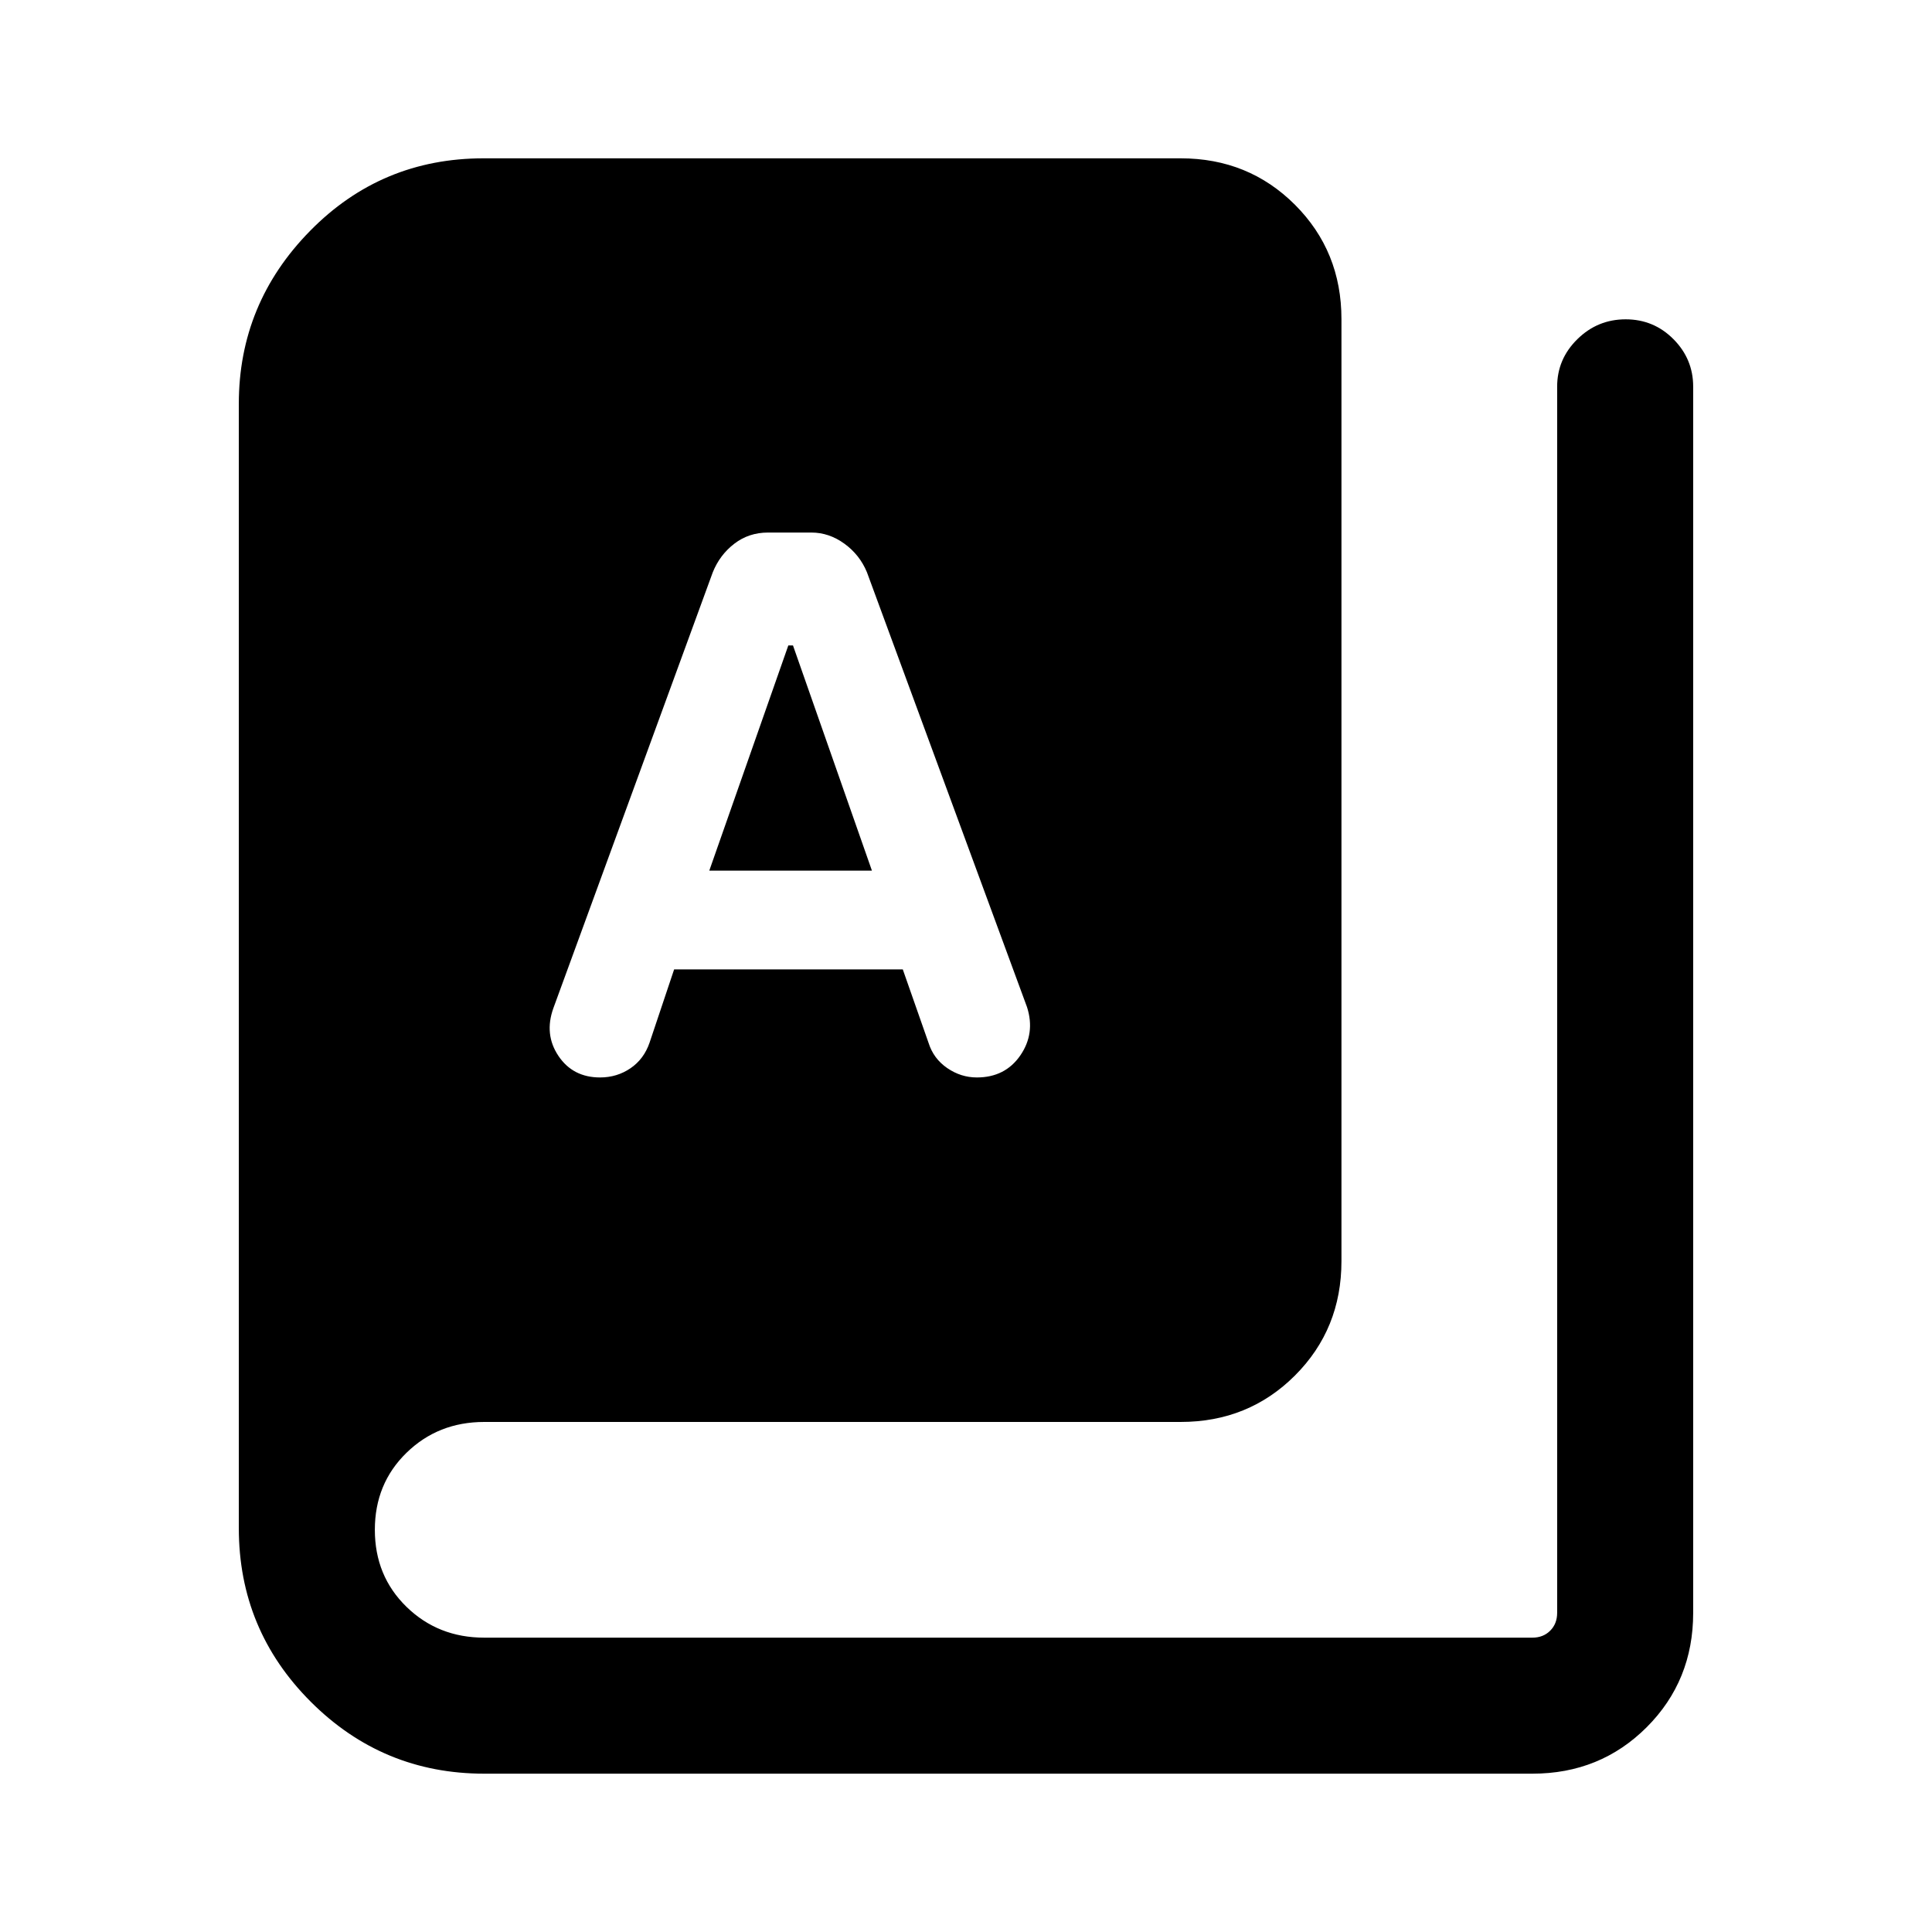 <svg xmlns="http://www.w3.org/2000/svg" height="40" viewBox="0 -960 960 960" width="40"><path d="M240.62-78.67q-50.47 0-86.21-35.74-35.74-35.74-35.74-86.21v-558.76q0-49.85 35.41-85.9 35.41-36.05 86.2-36.05h346.39q33.7 0 56.8 23.09 23.09 23.1 23.09 56.81v468.1q0 33.7-23.09 56.8-23.1 23.09-56.8 23.09H240.62q-22.93 0-38.65 15.34-15.71 15.33-15.71 38.25 0 22.93 15.71 38.26 15.72 15.33 38.65 15.33h520.81q5.39 0 8.85-3.46t3.46-8.85v-609.3q0-13.72 10.04-23.59 10.03-9.87 24-9.87 13.96 0 23.76 9.87 9.79 9.87 9.79 23.59v609.3q0 33.71-23.09 56.81-23.1 23.09-56.81 23.09H240.62Zm57.55-345.95q8.4 0 15.1-4.56 6.7-4.56 9.5-12.74l12.2-36.39h113.62l12.81 36.53q2.47 7.84 9.27 12.5 6.79 4.66 14.72 4.66 14.05 0 21.59-10.93 7.53-10.94 3.35-24.01l-79.55-216.08q-3.58-8.68-11.21-14.21-7.63-5.53-16.41-5.53h-21.54q-9.51 0-16.72 5.53-7.22 5.53-10.72 14.21L274.95-459q-4.64 12.99 2.54 23.69 7.18 10.69 20.68 10.69Zm54.27-102.76 39.27-111.9h2.32l39.23 111.9h-80.82Z"/></svg>